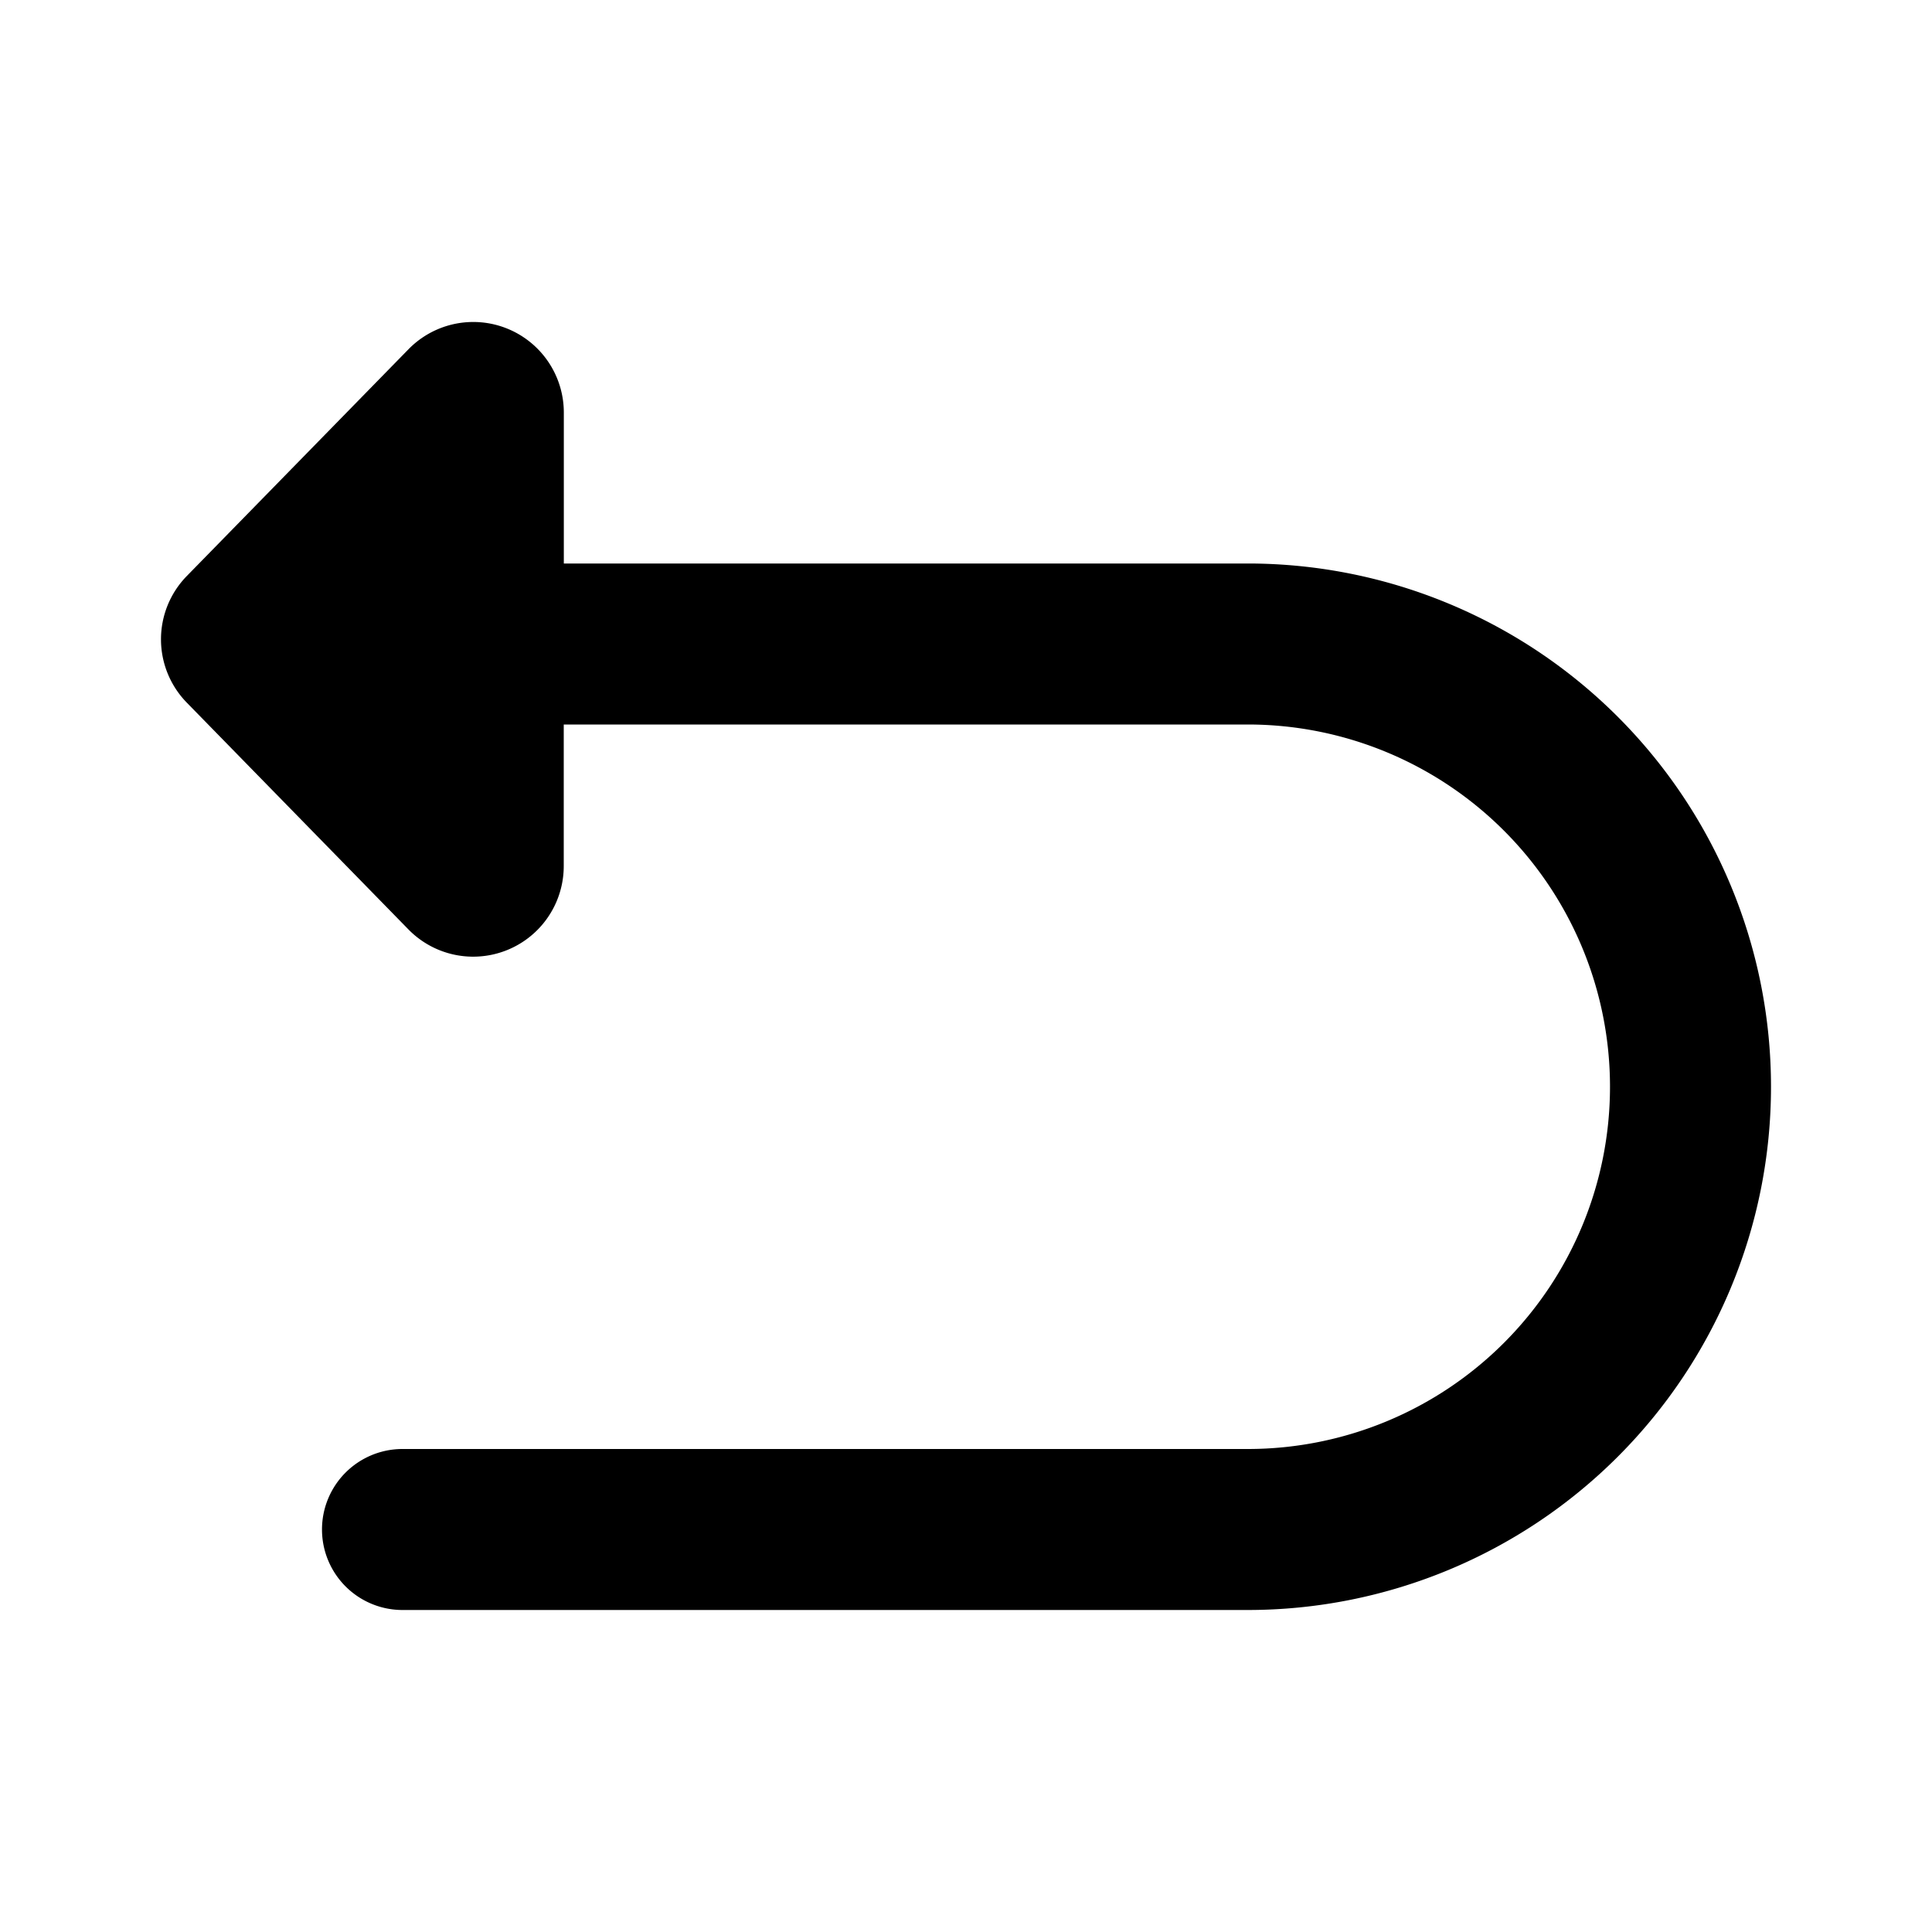 <svg xmlns="http://www.w3.org/2000/svg" focusable="false" viewBox="0 0 24 24"><path d="M7.003 7H15.5a6.5 6.5 0 1 1 0 13H5a1 1 0 0 1 0-2h10.5a4.5 4.5 0 1 0 0-9H7.003v1.76a1.125 1.125 0 0 1-1.929.786L2.32 8.728a1.125 1.125 0 0 1 0-1.572l2.754-2.817a1.125 1.125 0 0 1 1.93.786V7z" fill="currentColor" stroke="none"/></svg>